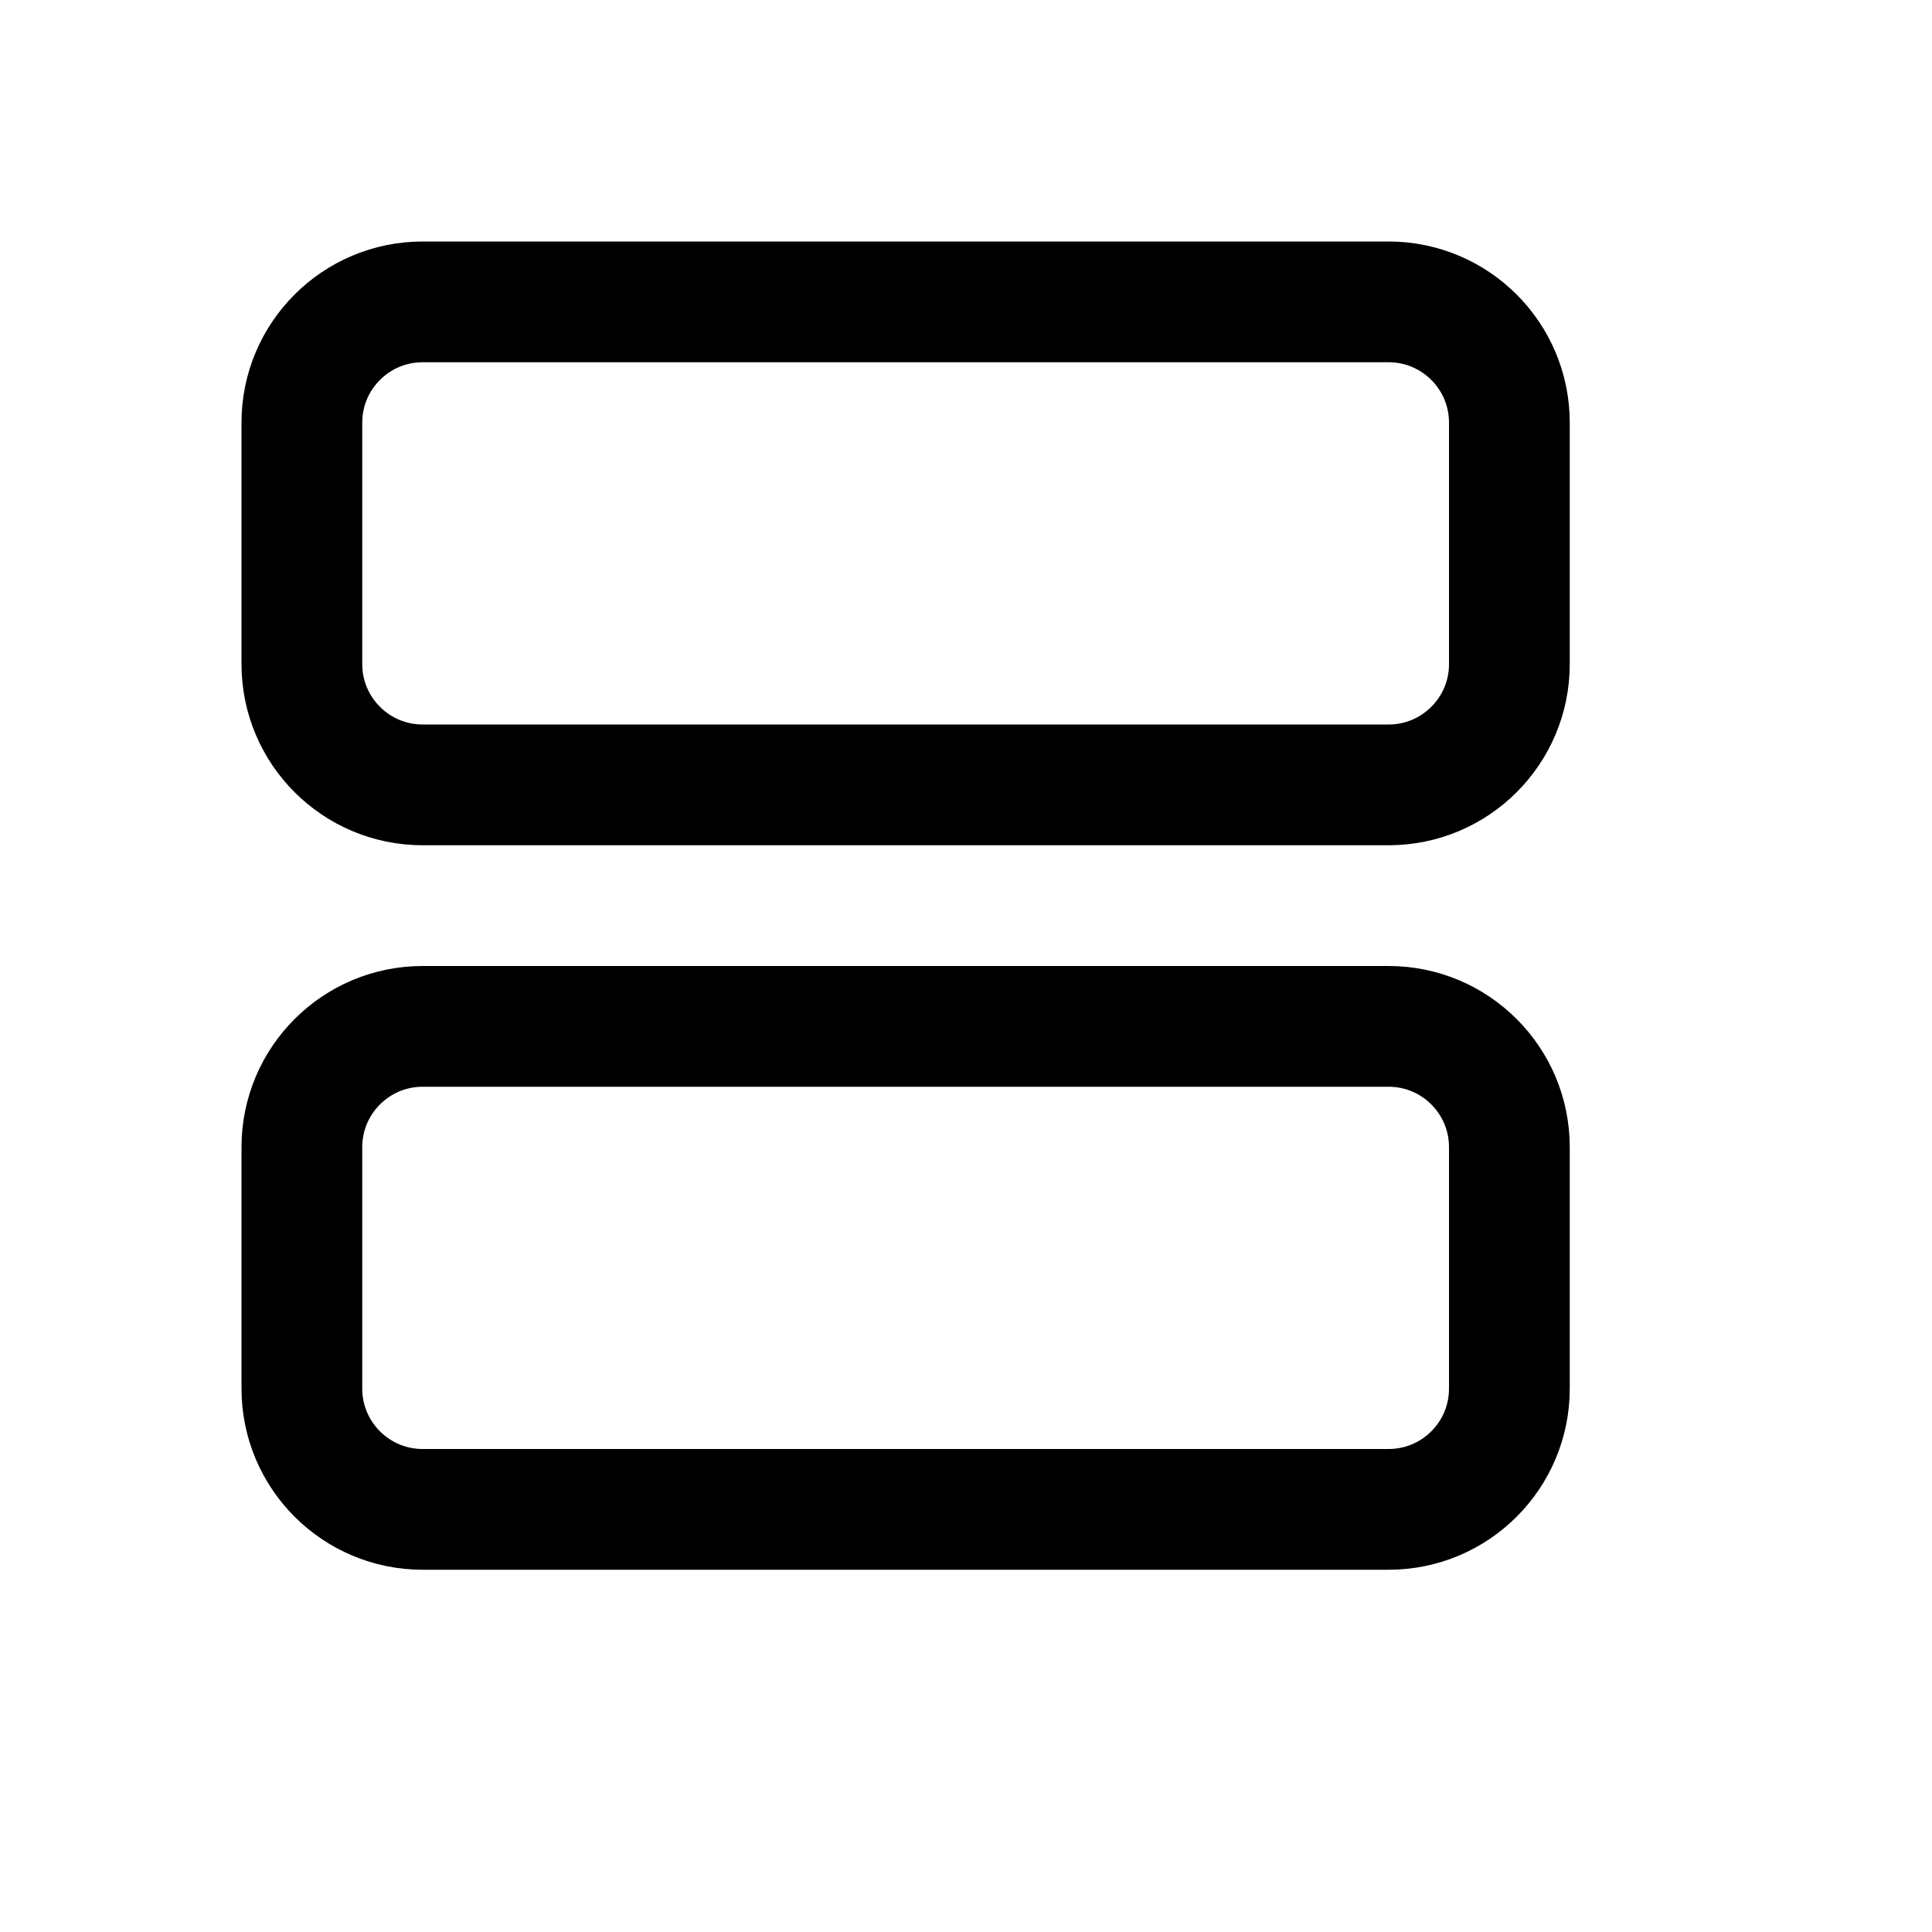 <svg xmlns="http://www.w3.org/2000/svg" width="16" height="16" viewBox="0 0 16 16" fill="none">
<g id="stack-row[interface,horizontal,stack,layout,row]">
<path id="Vector" d="M2.5 3.5C2.5 2.948 2.948 2.5 3.5 2.5H11.5C12.052 2.5 12.5 2.948 12.5 3.5V5.5C12.5 6.052 12.052 6.5 11.5 6.5H3.5C2.948 6.5 2.5 6.052 2.5 5.5V3.5Z" stroke="black"/>
<path id="Vector_2" d="M2.5 9.5C2.5 8.948 2.948 8.5 3.5 8.5H11.5C12.052 8.5 12.5 8.948 12.5 9.5V11.5C12.5 12.052 12.052 12.5 11.5 12.5H3.5C2.948 12.5 2.5 12.052 2.5 11.5V9.5Z" stroke="black"/>
</g>
</svg>